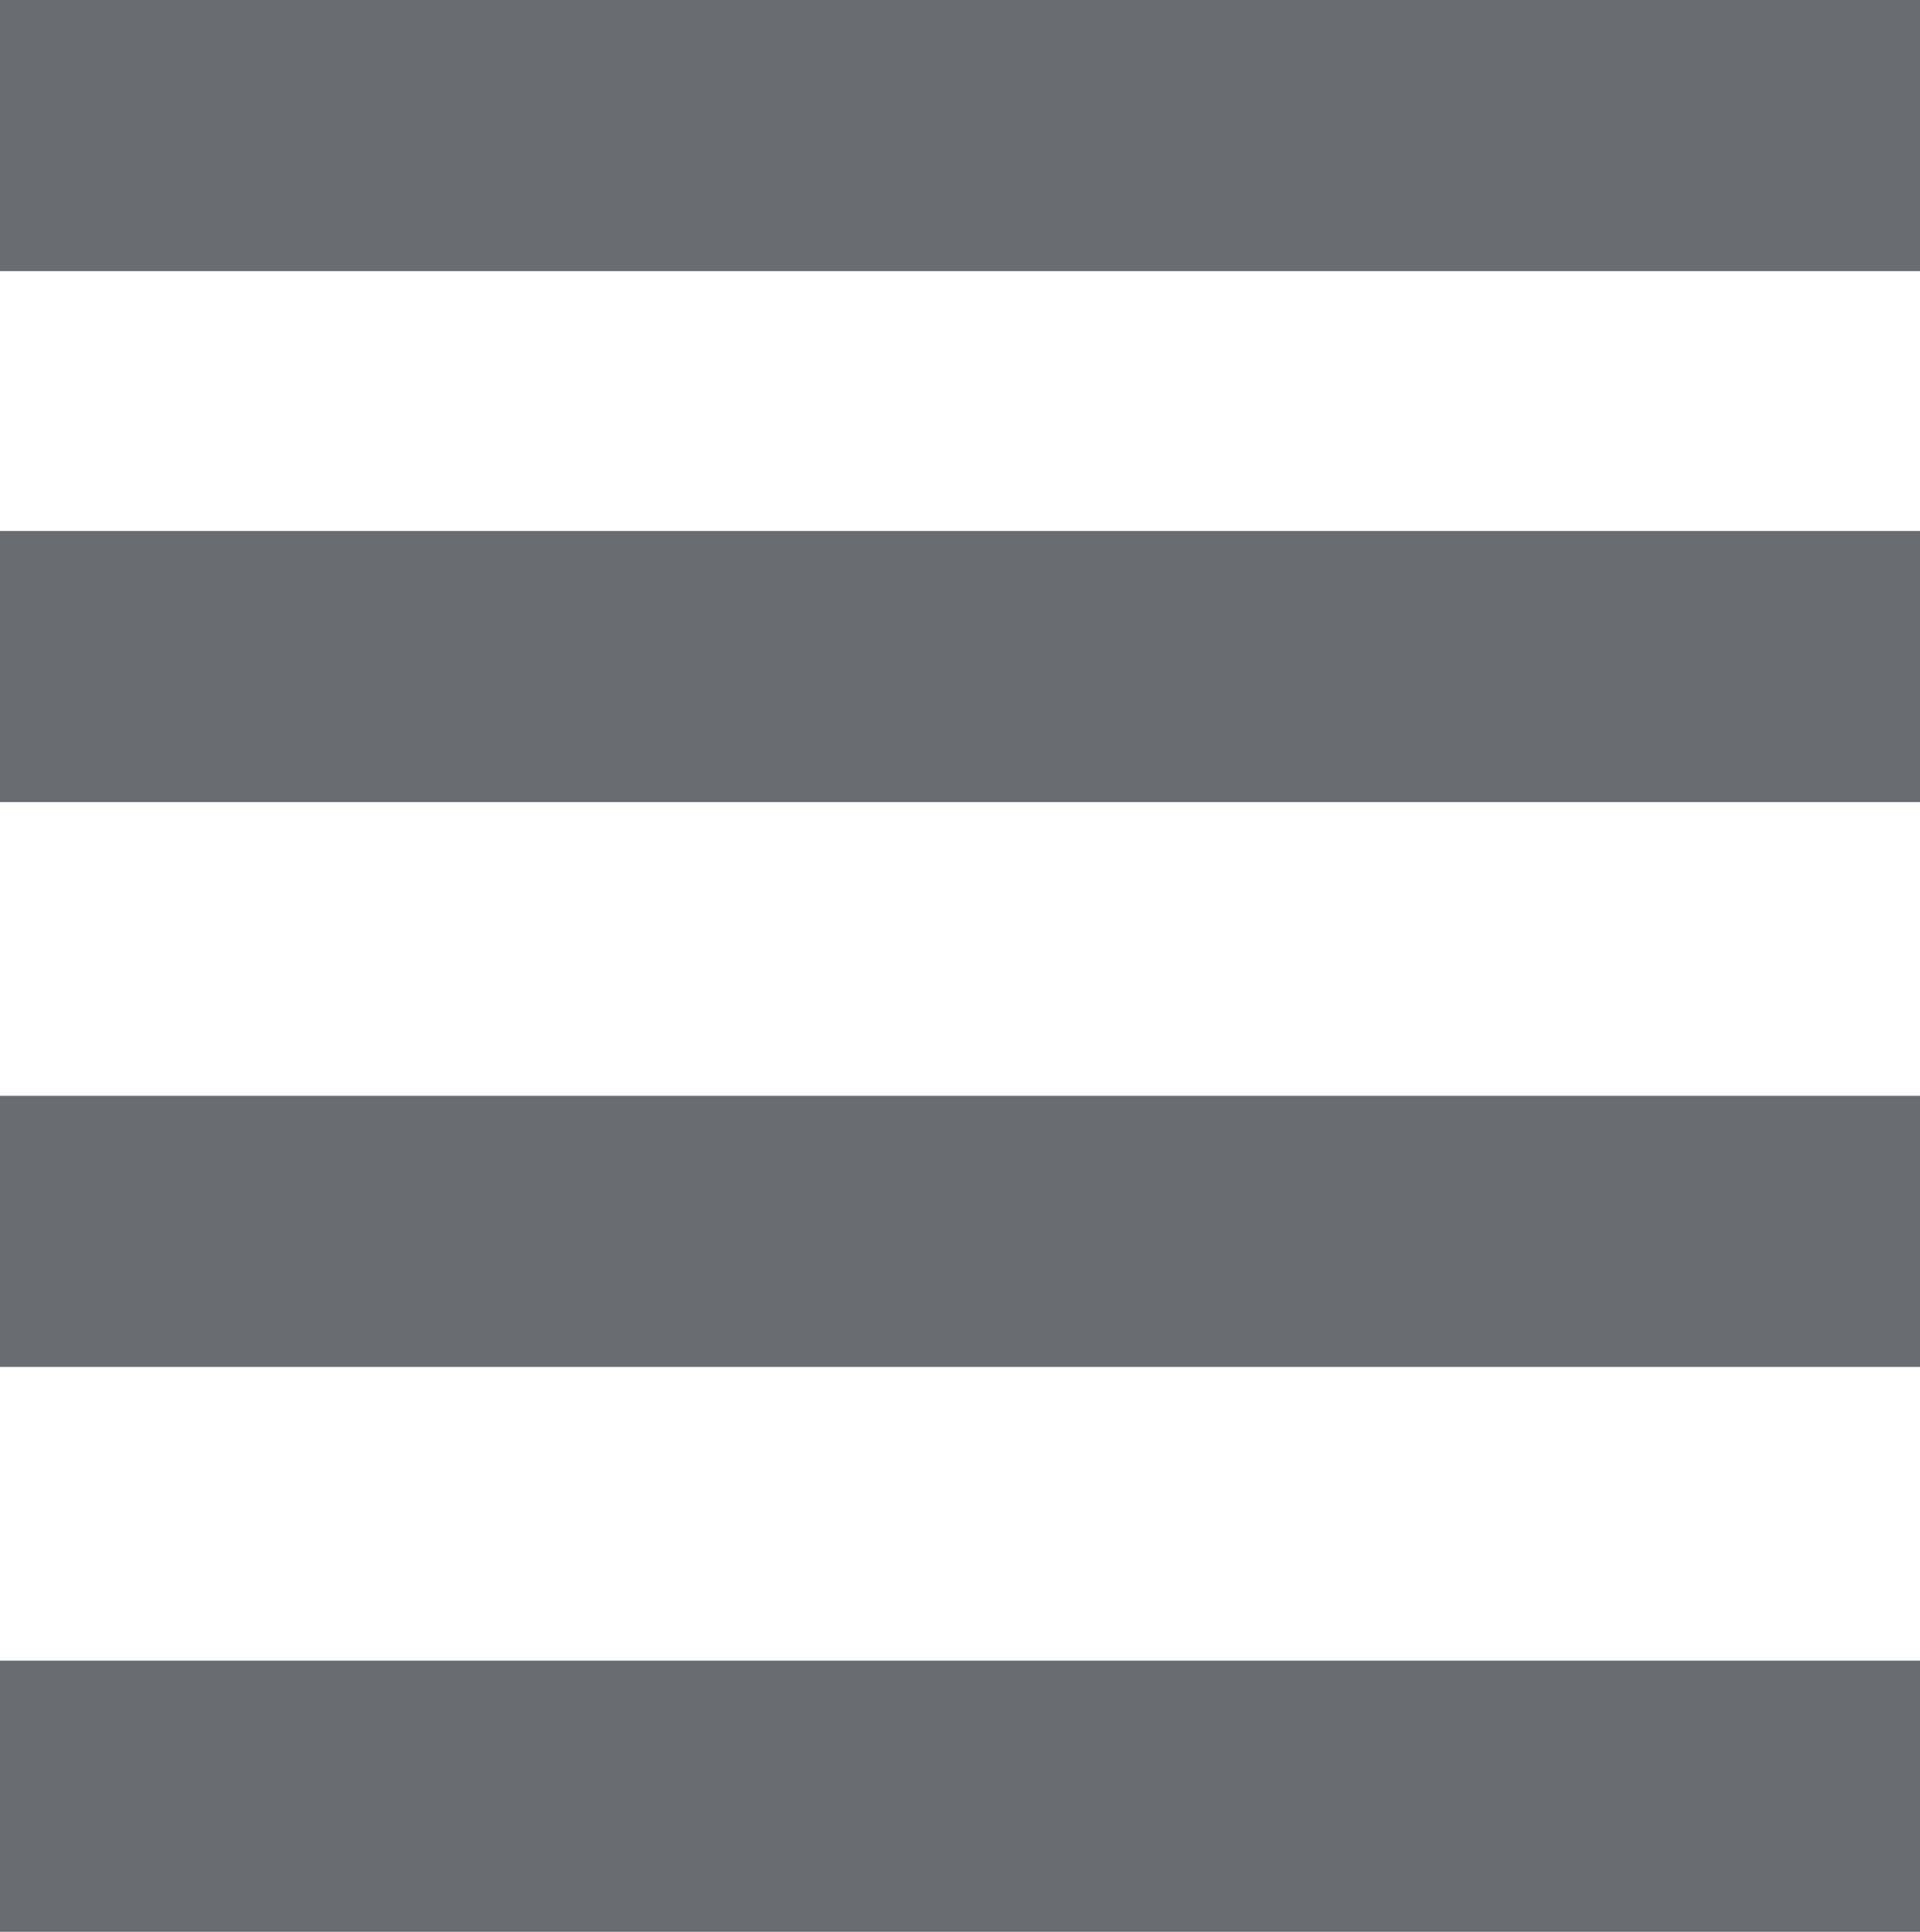 <svg xmlns="http://www.w3.org/2000/svg" viewBox="0 0 17 17.1"><path d="M3.5,13.15h17v2.4H3.5Zm0-5h17v2.4H3.5Zm0,10h17v2.4H3.5Zm0-14.7h17v2.4H3.5Z" transform="translate(-3.5 -3.45)" fill="#696d72" fill-rule="evenodd"/></svg>